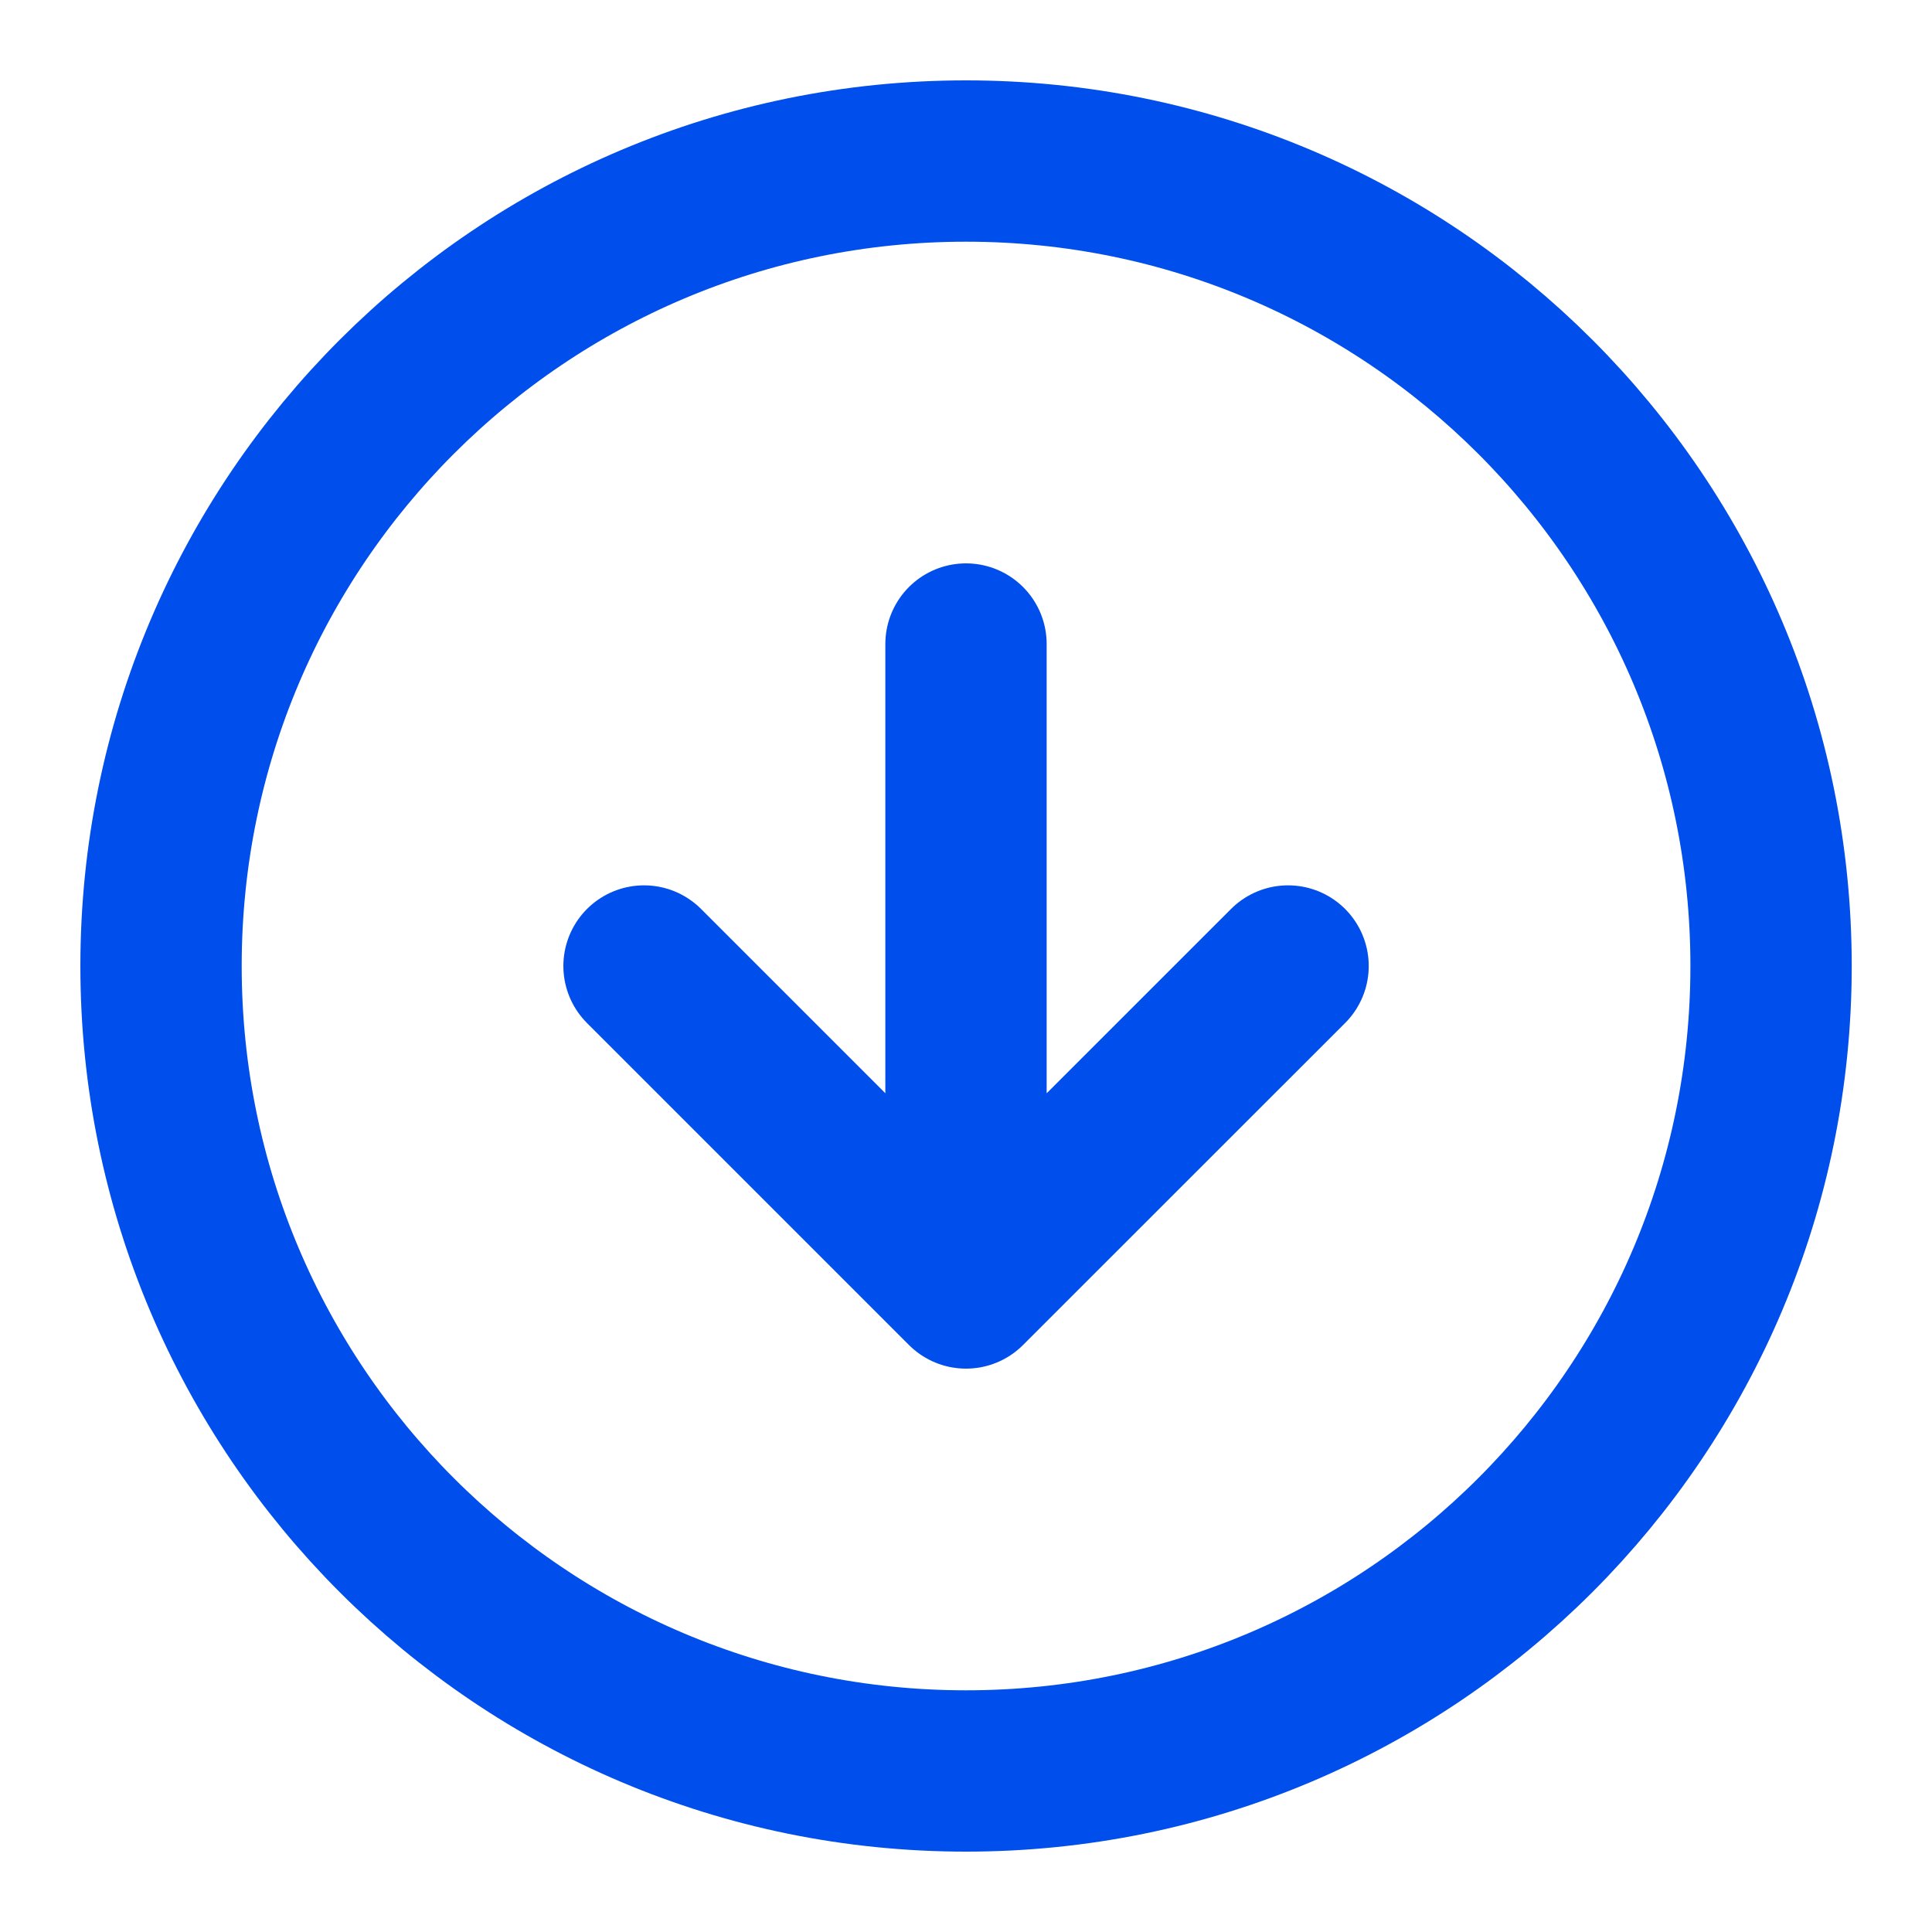 <svg width="20" height="20" viewBox="0 0 20 20" fill="none" xmlns="http://www.w3.org/2000/svg">
<g clip-path="url(#clip0_50_1319)">
<path d="M6.667 10L10 13.333M10 13.333L13.334 10M10 13.333V6.667M18.334 10C18.334 14.602 14.603 18.333 10 18.333C5.398 18.333 1.667 14.602 1.667 10C1.667 5.397 5.398 1.667 10 1.667C14.603 1.667 18.334 5.397 18.334 10Z" stroke="#004EEB" stroke-width="1.67" stroke-linecap="round" stroke-linejoin="round"/>
</g>
<defs>
<clipPath id="clip0_50_1319">
<rect width="20" height="20" fill="white"/>
</clipPath>
</defs>
</svg>
